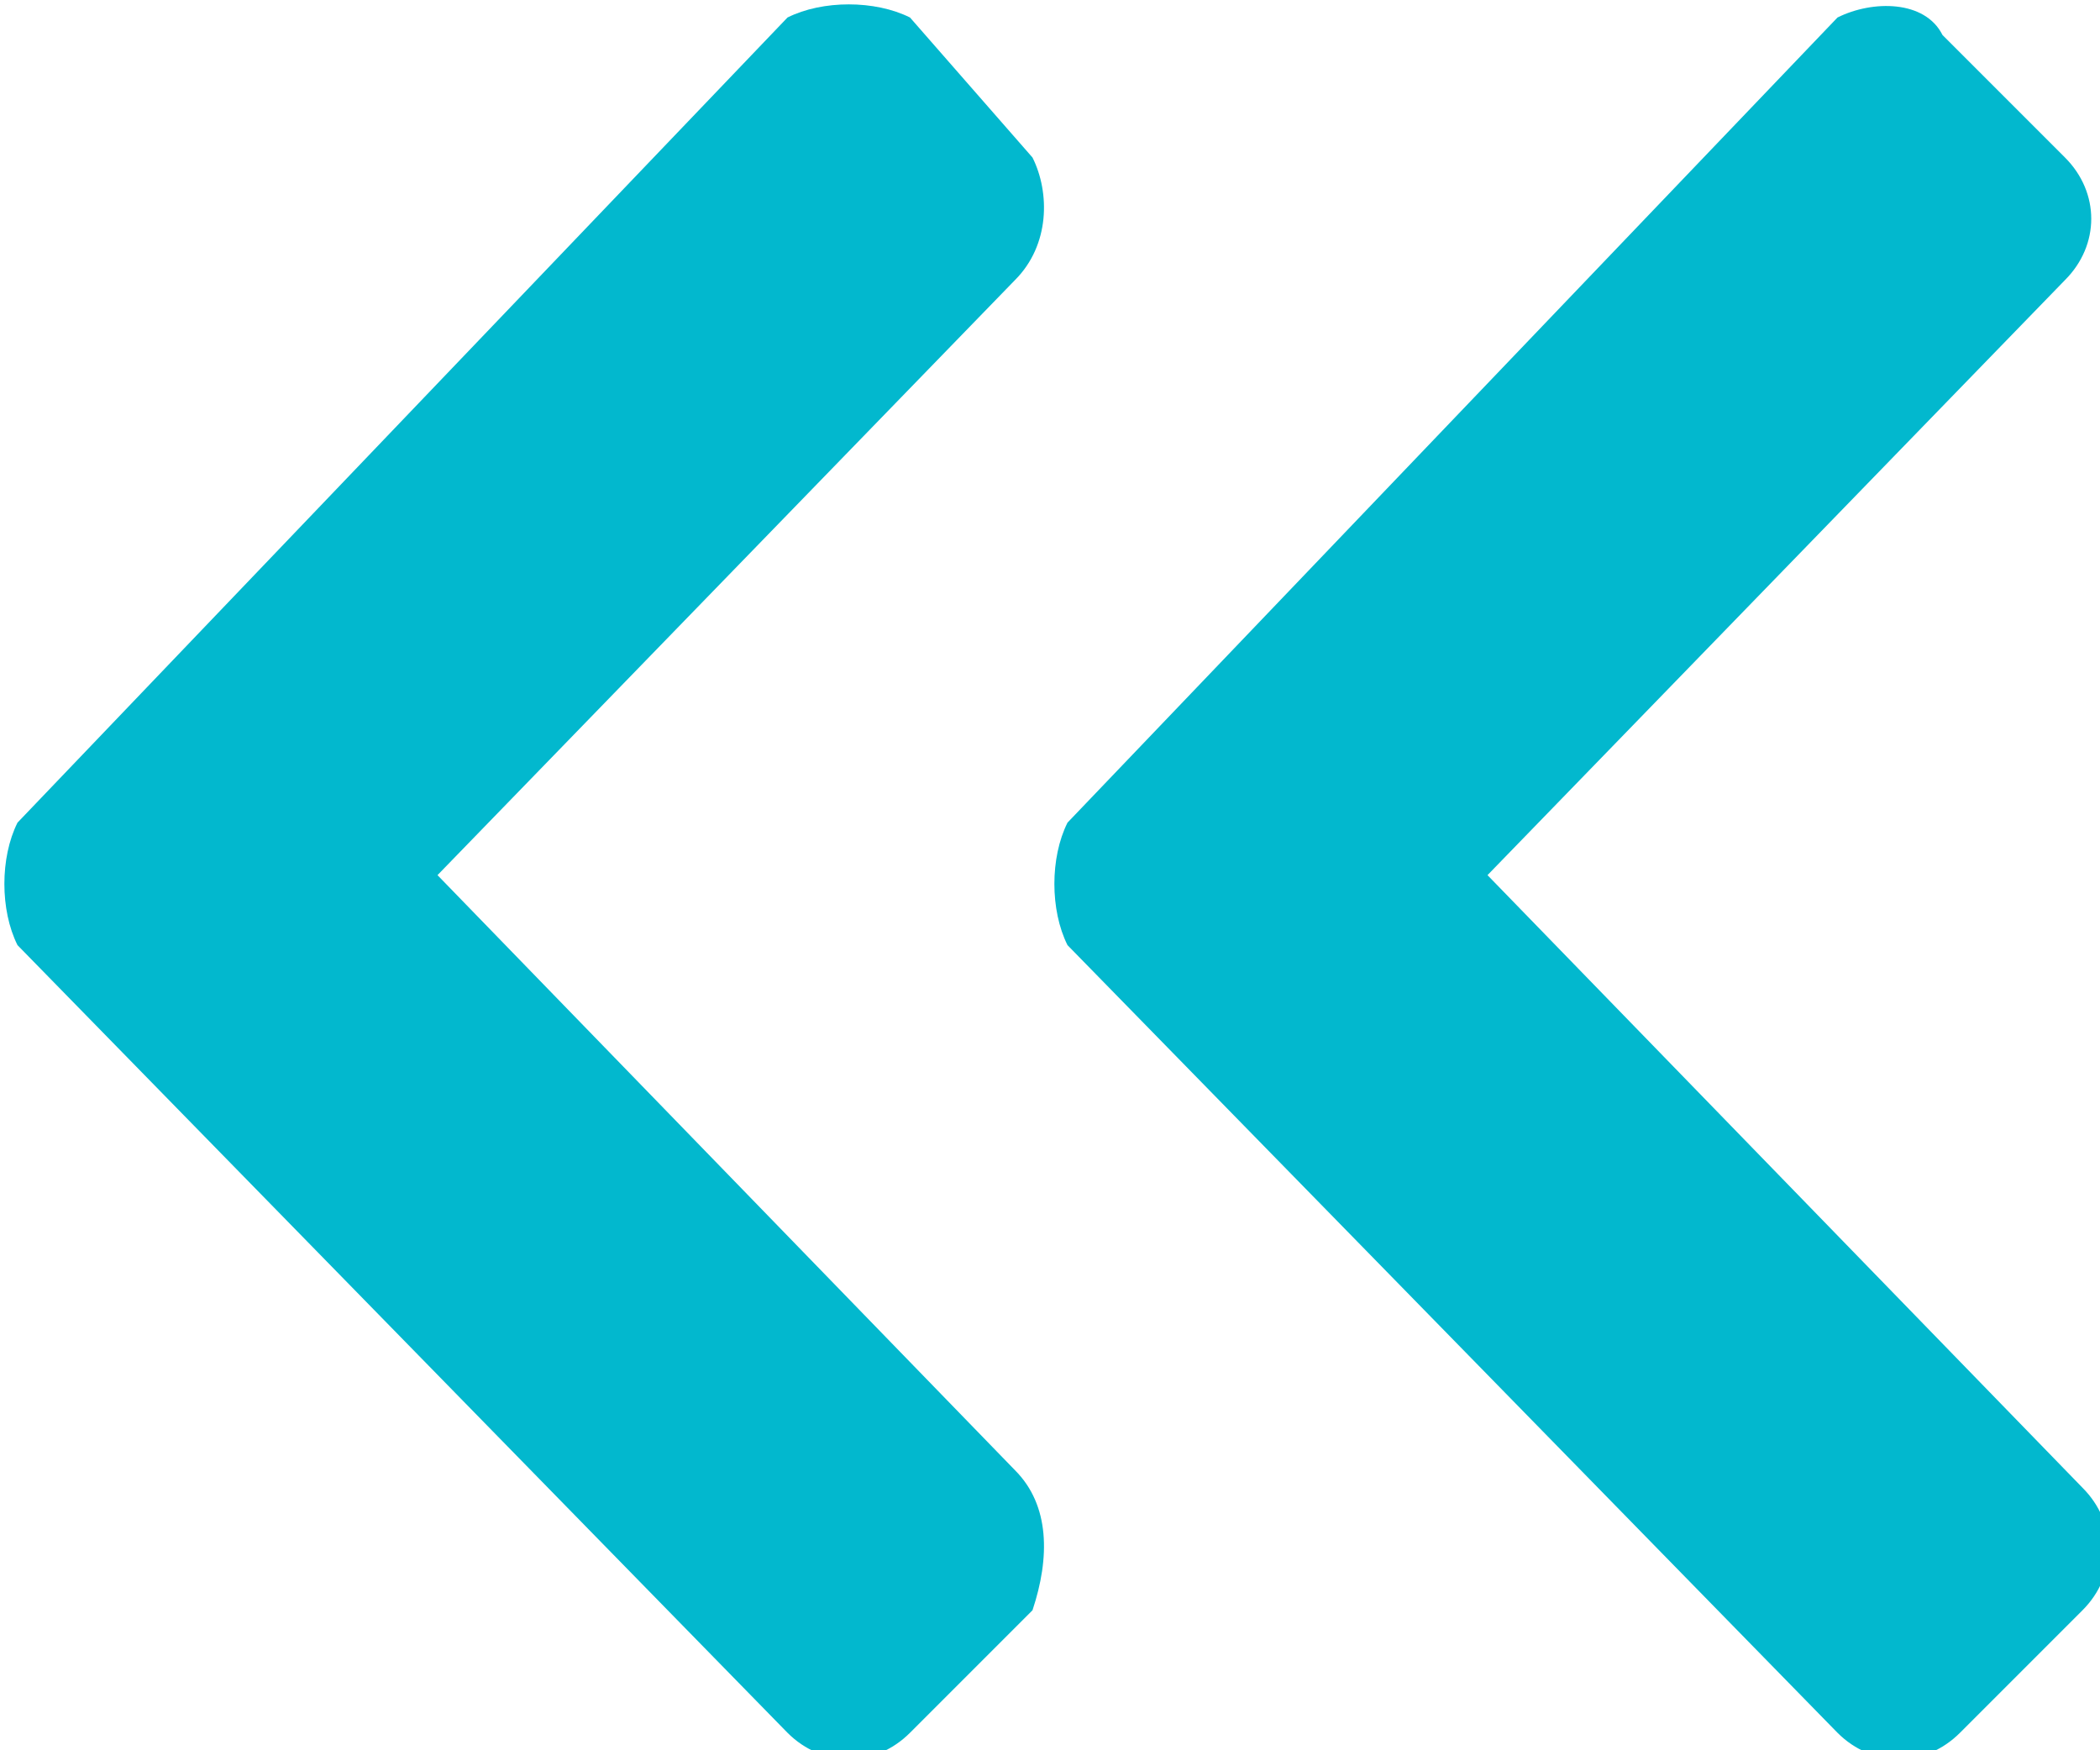 <?xml version="1.0" encoding="utf-8"?>
<!-- Generator: Adobe Illustrator 17.1.0, SVG Export Plug-In . SVG Version: 6.00 Build 0)  -->
<!DOCTYPE svg PUBLIC "-//W3C//DTD SVG 1.1//EN" "http://www.w3.org/Graphics/SVG/1.1/DTD/svg11.dtd">
<svg version="1.1" id="Layer_1" xmlns="http://www.w3.org/2000/svg" xmlns:xlink="http://www.w3.org/1999/xlink" x="0px" y="0px"
	 viewBox="0 0 12 10" enable-background="new 0 0 12 10" xml:space="preserve">
<path id="Left_2" fill="#02B8CE" d="M10.5,9.9c0.2,0.2,0.5,0.2,0.7,0l0.7-0.7c0.2-0.2,0.2-0.5,0-0.7L8.5,5l3.3-3.4
	c0.2-0.2,0.2-0.5,0-0.7l-0.7-0.7C11,0,10.7,0,10.5,0.1L6.1,4.7C6,4.9,6,5.2,6.1,5.4L10.5,9.9z"/>
<path id="Left_2_1_" fill="#02B8CE" d="M4.5,9.9c0.2,0.2,0.5,0.2,0.7,0l0.7-0.7C6,8.9,6,8.6,5.8,8.4L2.5,5l3.3-3.4
	C6,1.4,6,1.1,5.9,0.9L5.2,0.1C5,0,4.7,0,4.5,0.1L0.1,4.7C0,4.9,0,5.2,0.1,5.4L4.5,9.9z"/>
</svg>
